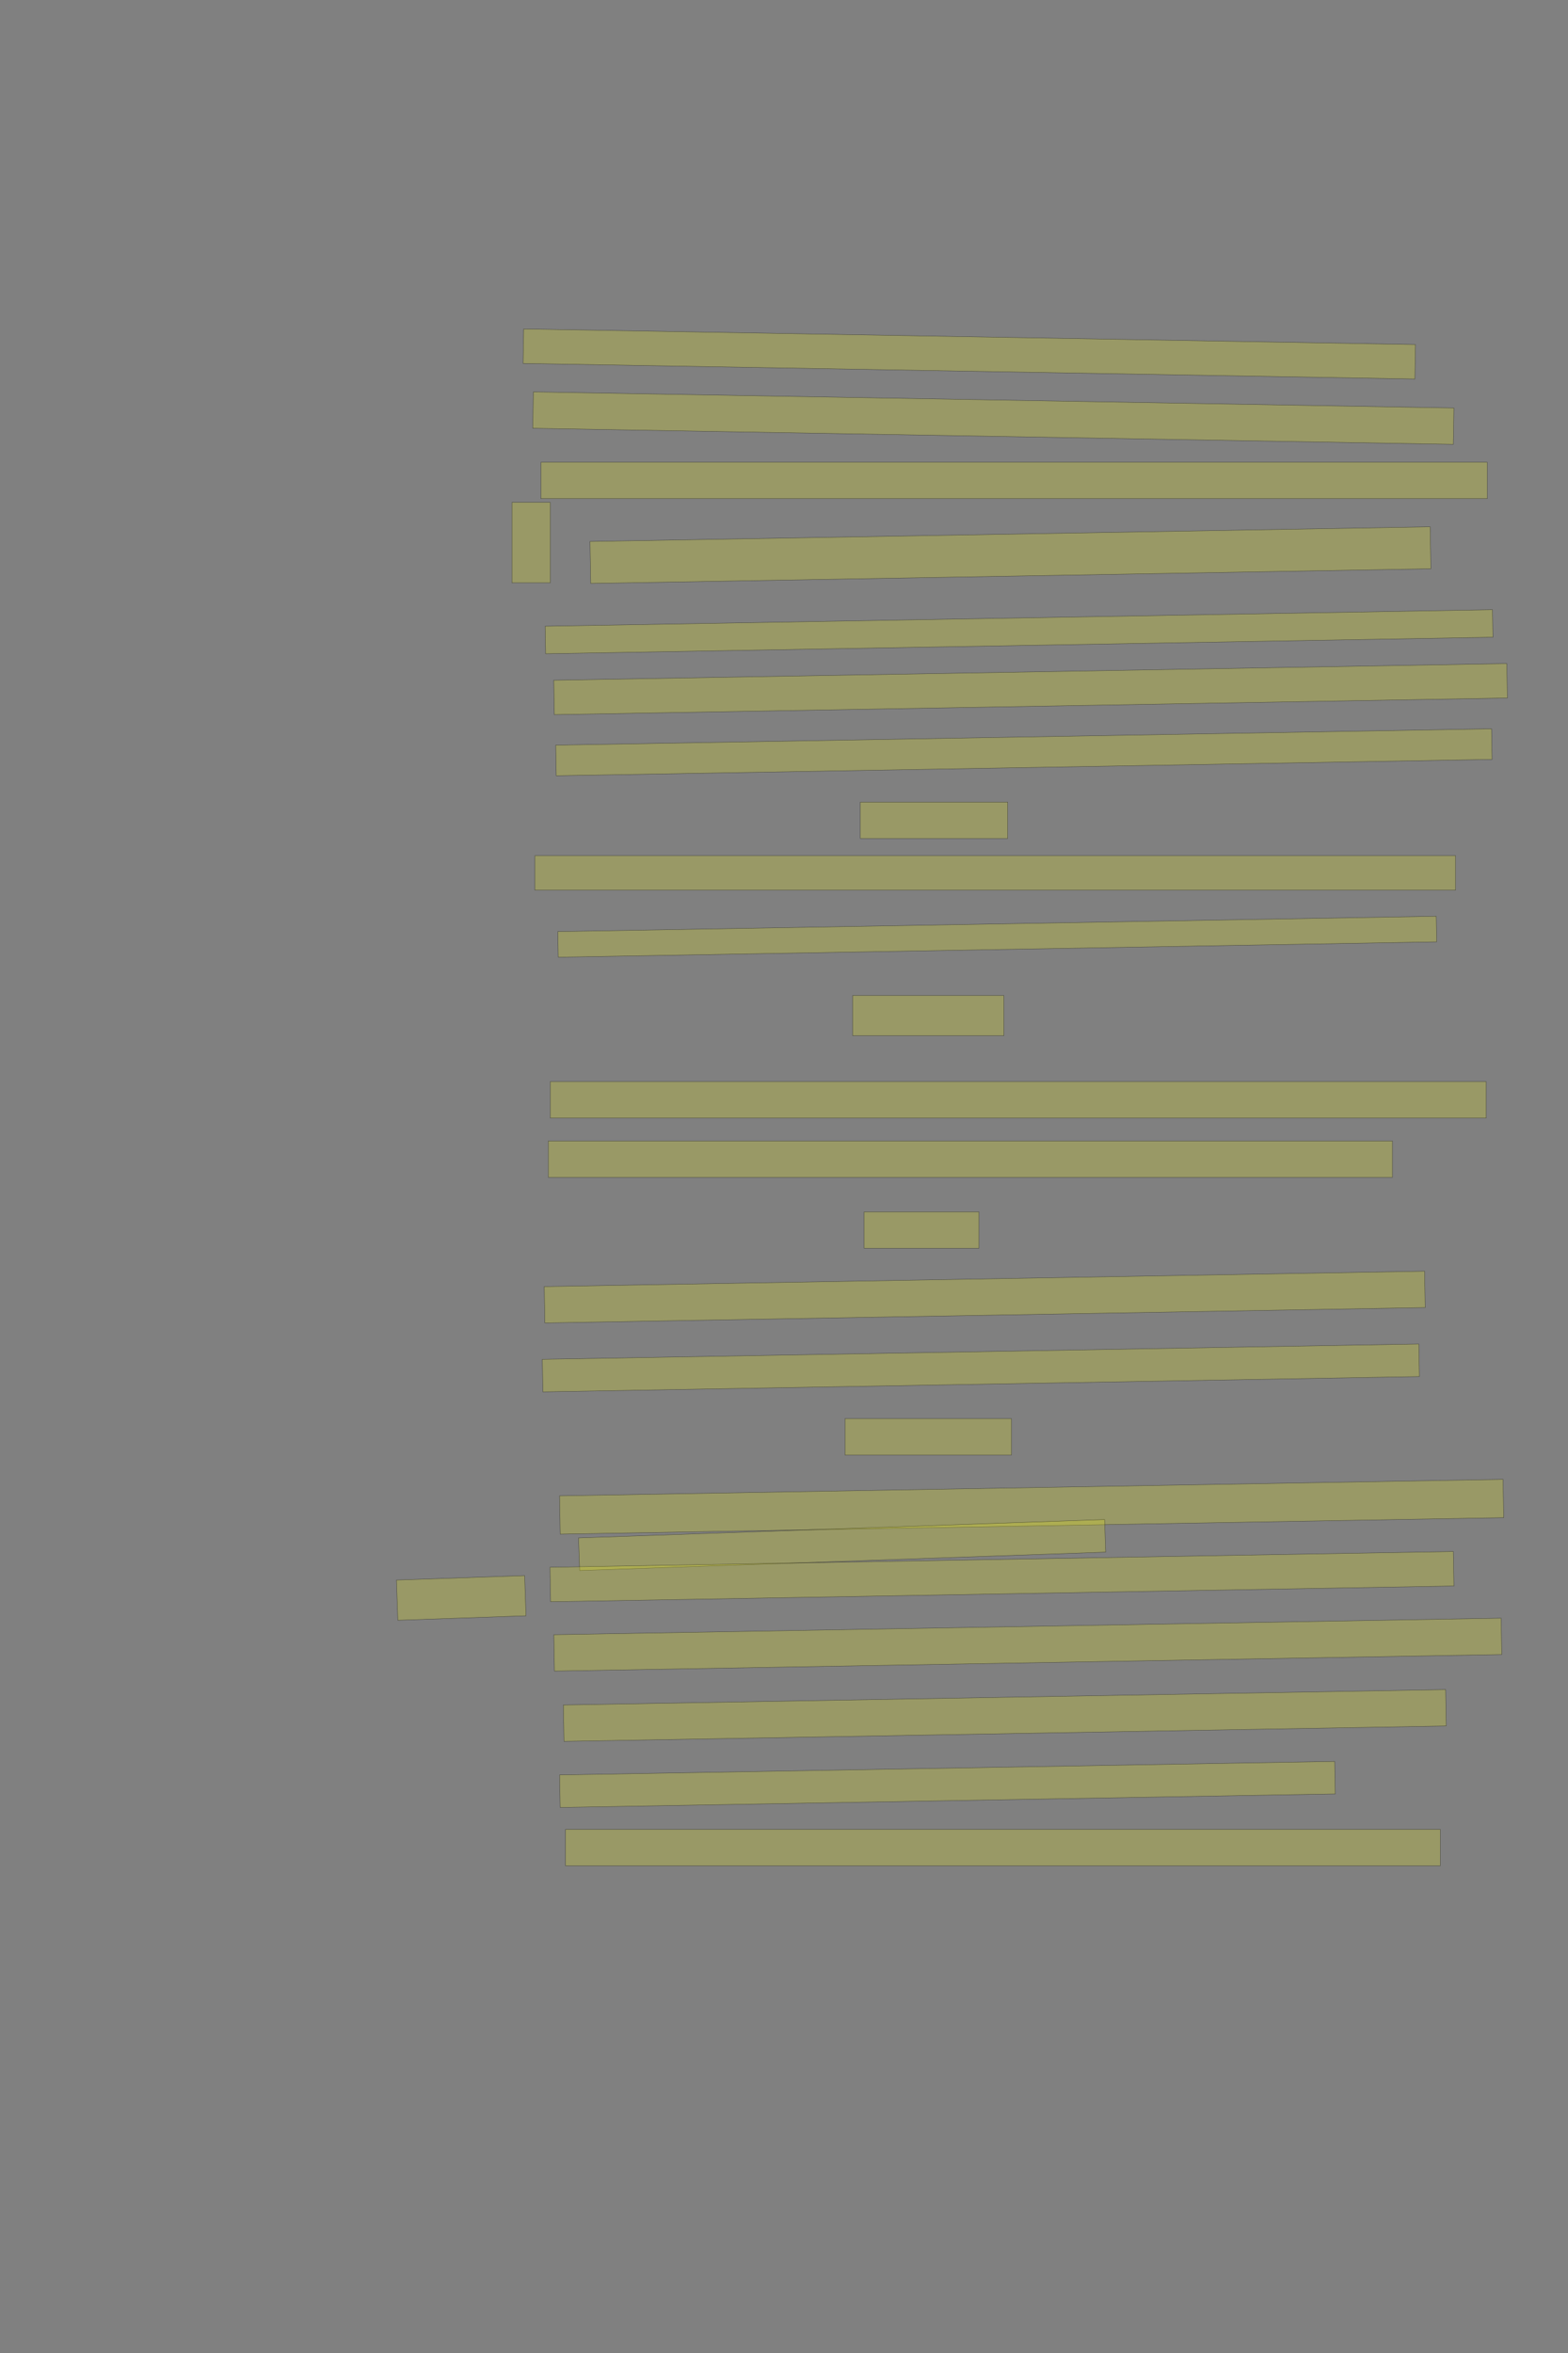<?xml version="1.0" encoding="UTF-8" standalone="no"?><svg xmlns="http://www.w3.org/2000/svg" xmlns:xlink="http://www.w3.org/1999/xlink" height="6144" width="4096">
 <rect width="100%" height="100%" fill="#808080" stroke="none"/>
 <g>
  <title>Layer 1</title>
  <rect class=" imageannotationLine imageannotationLinked" fill="#FFFF00" fill-opacity="0.2" height="90.007" id="svg_2" stroke="#000000" stroke-opacity="0.5" transform="rotate(1 2531.98,924.325) " width="2330" x="1366.983" xlink:href="#la" y="879.323"/>
  <rect class=" imageannotationLine imageannotationLinked" fill="#FFFF00" fill-opacity="0.2" height="95" id="svg_4" stroke="#000000" stroke-opacity="0.5" transform="rotate(1 2594.83,1091.83) " width="2405" x="1392.332" xlink:href="#lb" y="1044.333"/>
  <rect class=" imageannotationLine imageannotationLinked" fill="#FFFF00" fill-opacity="0.2" height="95" id="svg_6" stroke="#000000" stroke-opacity="0.5" width="2471.923" x="1413.101" xlink:href="#l_7454" y="1207.025"/>
  <rect class=" imageannotationLine imageannotationLinked" fill="#FFFF00" fill-opacity="0.2" height="109.649" id="svg_8" stroke="#000000" stroke-opacity="0.5" transform="rotate(-1 2639.53,1449.51) " width="2195" x="1542.03" xlink:href="#l_7455" y="1394.688"/>
  <rect class=" imageannotationLine imageannotationLinked" fill="#FFFF00" fill-opacity="0.2" height="71.926" id="svg_10" stroke="#000000" stroke-opacity="0.5" transform="rotate(-1 2662,1649.521) " width="2475" x="1424.5" xlink:href="#lc" y="1613.558"/>
  <rect class=" imageannotationLine imageannotationLinked" fill="#FFFF00" fill-opacity="0.2" height="89.913" id="svg_12" stroke="#000000" stroke-opacity="0.5" transform="rotate(-1 2692.11,1799.38) " width="2490" x="1447.115" xlink:href="#ld" y="1754.424"/>
  <rect class=" imageannotationLine imageannotationLinked" fill="#FFFF00" fill-opacity="0.2" height="79.915" id="svg_14" stroke="#000000" stroke-opacity="0.5" transform="rotate(-1 2674.7,1964.29) " width="2445" x="1452.2" xlink:href="#le" y="1924.334"/>
  <rect class=" imageannotationLine imageannotationLinked" fill="#FFFF00" fill-opacity="0.2" height="95" id="svg_16" stroke="#000000" stroke-opacity="0.5" width="385" x="2247.332" xlink:href="#lf" y="2094.333"/>
  <rect class=" imageannotationLine imageannotationLinked" fill="#FFFF00" fill-opacity="0.2" height="90" id="svg_18" stroke="#000000" stroke-opacity="0.5" width="2405" x="1397.332" xlink:href="#lg" y="2234.333"/>
  <rect class=" imageannotationLine imageannotationLinked" fill="#FFFF00" fill-opacity="0.2" height="66.859" id="svg_20" stroke="#000000" stroke-opacity="0.5" transform="rotate(-1 2605.034,2445.901) " width="2295" x="1457.534" xlink:href="#lh" y="2412.472"/>
  <rect class=" imageannotationLine imageannotationLinked" fill="#FFFF00" fill-opacity="0.2" height="105" id="svg_22" stroke="#000000" stroke-opacity="0.5" width="395" x="2227.332" xlink:href="#li" y="2599.333"/>
  <rect class=" imageannotationLine imageannotationLinked" fill="#FFFF00" fill-opacity="0.2" height="95" id="svg_24" stroke="#000000" stroke-opacity="0.5" width="2445" x="1437.332" xlink:href="#lj" y="2824.333"/>
  <rect class=" imageannotationLine imageannotationLinked" fill="#FFFF00" fill-opacity="0.2" height="95" id="svg_26" stroke="#000000" stroke-opacity="0.5" width="2205" x="1432.332" xlink:href="#lk" y="2979.333"/>
  <rect class=" imageannotationLine imageannotationLinked" fill="#FFFF00" fill-opacity="0.2" height="95" id="svg_28" stroke="#000000" stroke-opacity="0.5" width="300" x="2257.332" xlink:href="#ll" y="3164.333"/>
  <rect class=" imageannotationLine imageannotationLinked" fill="#FFFF00" fill-opacity="0.2" height="95" id="svg_30" stroke="#000000" stroke-opacity="0.5" transform="rotate(-1 2572.33,3386.83) " width="2300" x="1422.332" xlink:href="#lm" y="3339.333"/>
  <rect class=" imageannotationLine imageannotationLinked" fill="#FFFF00" fill-opacity="0.2" height="85.002" id="svg_32" stroke="#000000" stroke-opacity="0.5" transform="rotate(-1 2562.24,3571.83) " width="2290" x="1417.245" xlink:href="#ln" y="3529.334"/>
  <rect class=" imageannotationLine imageannotationLinked" fill="#FFFF00" fill-opacity="0.2" height="95" id="svg_34" stroke="#000000" stroke-opacity="0.5" width="435" x="2207.332" xlink:href="#lo" y="3704.333"/>
  <rect class=" imageannotationLine imageannotationLinked" fill="#FFFF00" fill-opacity="0.2" height="99.999" id="svg_36" stroke="#000000" stroke-opacity="0.5" transform="rotate(-1 2694.88,3934.33) " width="2465" x="1462.376" xlink:href="#lp" y="3884.333"/>
  <rect class=" imageannotationLine imageannotationLinked" fill="#FFFF00" fill-opacity="0.2" height="85.174" id="svg_38" stroke="#000000" stroke-opacity="0.5" transform="rotate(-2 2199.83,4034.24) " width="1375" x="1512.329" xlink:href="#lq" y="3991.658"/>
  <rect class=" imageannotationLine imageannotationLinked" fill="#FFFF00" fill-opacity="0.2" height="90.088" id="svg_40" stroke="#000000" stroke-opacity="0.5" transform="rotate(-1 2617.38,4116.79) " width="2360" x="1437.375" xlink:href="#Am" y="4071.744"/>
  <rect class=" imageannotationLine imageannotationLinked" fill="#FFFF00" fill-opacity="0.2" height="95" id="svg_42" stroke="#000000" stroke-opacity="0.5" transform="rotate(-1 2684.83,4294.33) " width="2475" x="1447.332" xlink:href="#lr" y="4246.833"/>
  <rect class=" imageannotationLine imageannotationLinked" fill="#FFFF00" fill-opacity="0.2" height="95" id="svg_44" stroke="#000000" stroke-opacity="0.5" transform="rotate(-1 2624.83,4479.33) " width="2305" x="1472.332" xlink:href="#ls" y="4431.833"/>
  <rect class=" imageannotationLine imageannotationLinked" fill="#FFFF00" fill-opacity="0.2" height="84.914" id="svg_46" stroke="#000000" stroke-opacity="0.5" transform="rotate(-1 2474.92,4659.37) " width="2025" x="1462.42" xlink:href="#lt" y="4616.918"/>
  <rect class=" imageannotationLine imageannotationLinked" fill="#FFFF00" fill-opacity="0.2" height="95" id="svg_48" stroke="#000000" stroke-opacity="0.5" width="2285" x="1477.332" xlink:href="#lu" y="4776.833"/>
  <rect class=" imageannotationLine imageannotationLinked" fill="#FFFF00" fill-opacity="0.2" height="210" id="svg_51" stroke="#000000" stroke-opacity="0.5" width="100" x="1337.332" xlink:href="#lv" y="1311.834"/>
  <rect class=" imageannotationLine imageannotationLinked" fill="#FFFF00" fill-opacity="0.2" height="105" id="svg_54" stroke="#000000" stroke-opacity="0.5" transform="rotate(-2 1204.83,4172.407) " width="335" x="1037.332" xlink:href="#lw" y="4119.909"/>
 </g>
</svg>